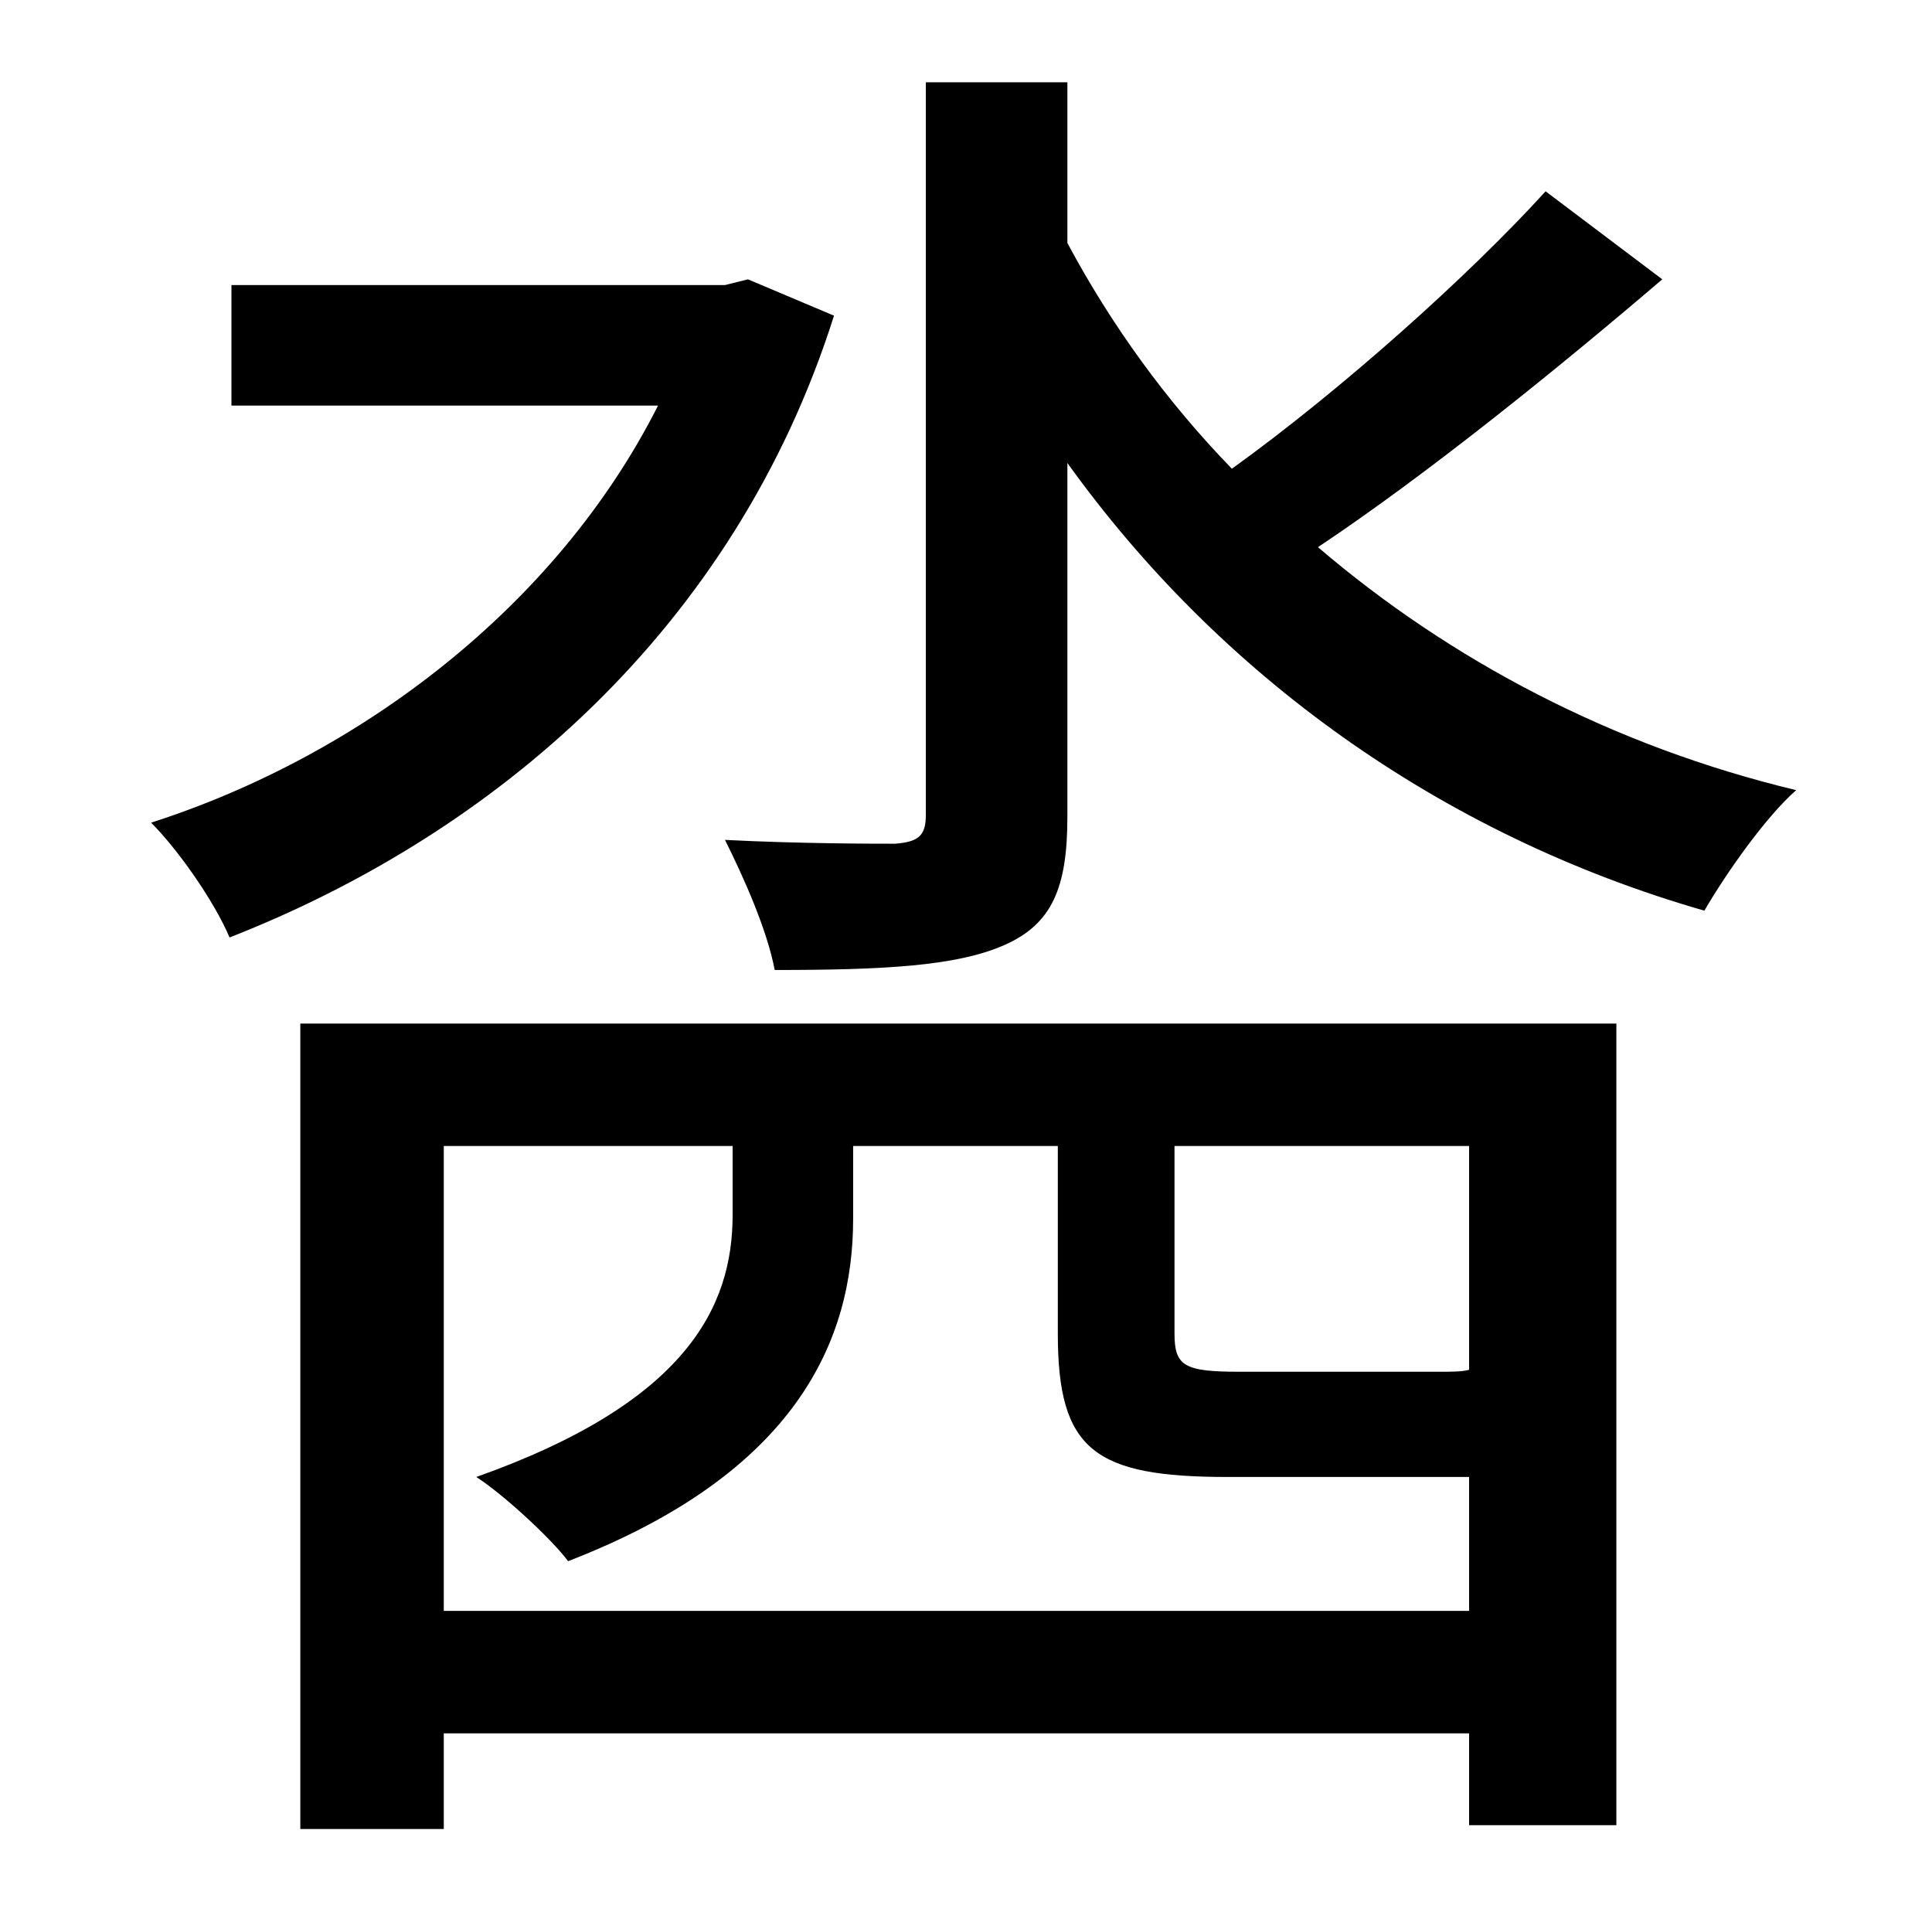 <?xml version="1.0" standalone="no"?>
<!DOCTYPE svg PUBLIC "-//W3C//DTD SVG 1.1//EN" "http://www.w3.org/Graphics/SVG/1.1/DTD/svg11.dtd" >
<svg xmlns="http://www.w3.org/2000/svg" xmlns:xlink="http://www.w3.org/1999/xlink" version="1.1" viewBox="-10 0 1010 1000">
   <path fill="currentColor"
d="M381 146l45 19c-52 164 -178 271 -316 325c-8 -19 -27 -46 -41 -60c109 -35 212 -113 265 -218h-223v-63h258zM373 599h-151v243h536v-70h-6h-120c-70 0 -89 -14 -89 -75v-98h-107v38c0 64 -30 133 -149 179c-9 -12 -34 -35 -48 -44c110 -39 134 -89 134 -137v-36z
M758 716v-117h-154v98c0 17 5 20 34 20h104c7 0 12 0 16 -1zM147 956v-421h688v419h-77v-48h-536v50h-75zM798 100l61 46c-55 47 -123 102 -180 140c69 59 154 104 250 127c-16 14 -37 44 -48 63c-139 -40 -254 -124 -333 -234v185c0 37 -8 56 -33 67s-63 13 -120 13
c-4 -21 -16 -48 -26 -68c39 2 78 2 89 2c12 -1 16 -4 16 -15v-383h74v84c23 43 52 83 86 118c57 -41 124 -101 164 -145z" />
</svg>
